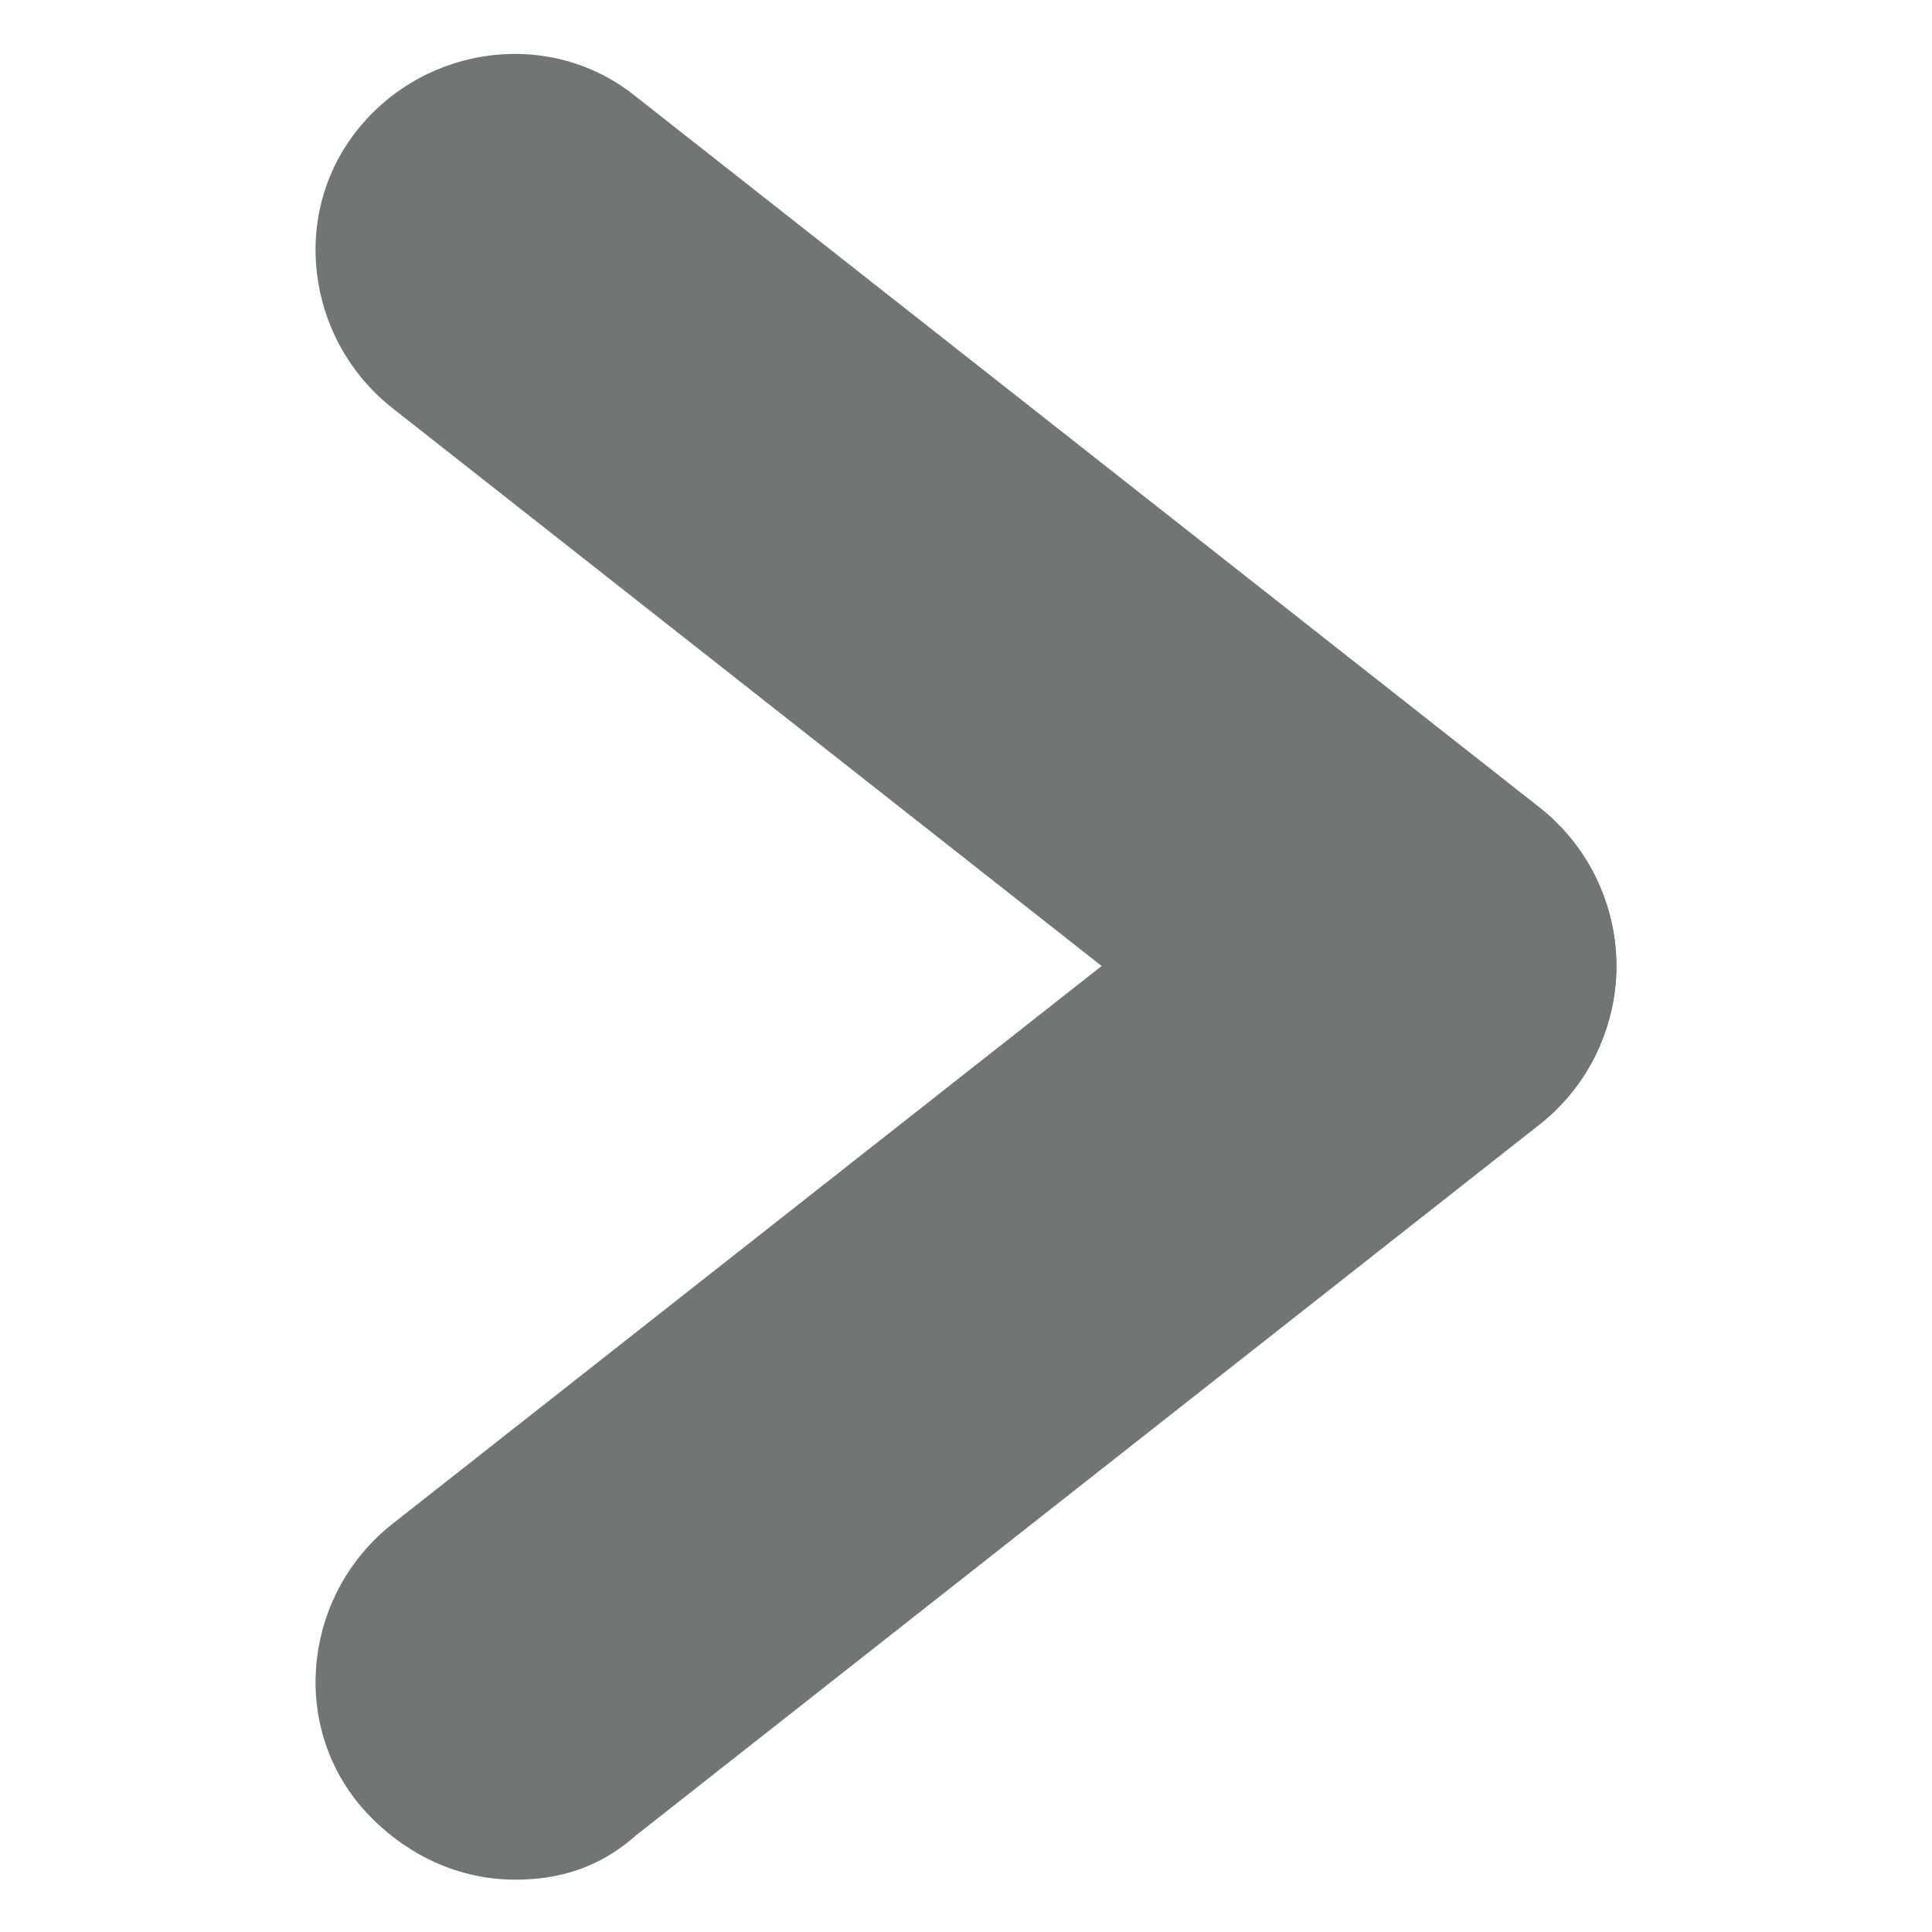 <?xml version="1.0" encoding="utf-8"?>
<!-- Generator: Adobe Illustrator 18.1.0, SVG Export Plug-In . SVG Version: 6.00 Build 0)  -->
<svg version="1.1" id="Layer_1" xmlns="http://www.w3.org/2000/svg" xmlns:xlink="http://www.w3.org/1999/xlink" x="0px" y="0px"
	 viewBox="0 0 48 48" enable-background="new 0 0 48 48" xml:space="preserve">
<g>
	<g>
		<path fill="#737474" d="M35.2,28.9c-1.1,0-2.1-0.3-3-1.1L9.7,10.1C7.6,8.4,7.2,5.3,8.9,3.2c1.7-2.1,4.8-2.5,6.9-0.8l22.5,17.7
			c2.1,1.7,2.5,4.8,0.8,6.9C38.1,28.3,36.7,28.9,35.2,28.9z"/>
	</g>
	<g>
		<path fill="#737474" d="M12.8,46.7c1.1,0,2.1-0.3,3-1.1l22.5-17.7c2.1-1.7,2.5-4.8,0.8-6.9c-1.7-2.1-4.8-2.5-6.9-0.8L9.7,37.9
			c-2.1,1.7-2.5,4.8-0.8,6.9C9.9,46,11.3,46.7,12.8,46.7z"/>
	</g>
</g>
</svg>
